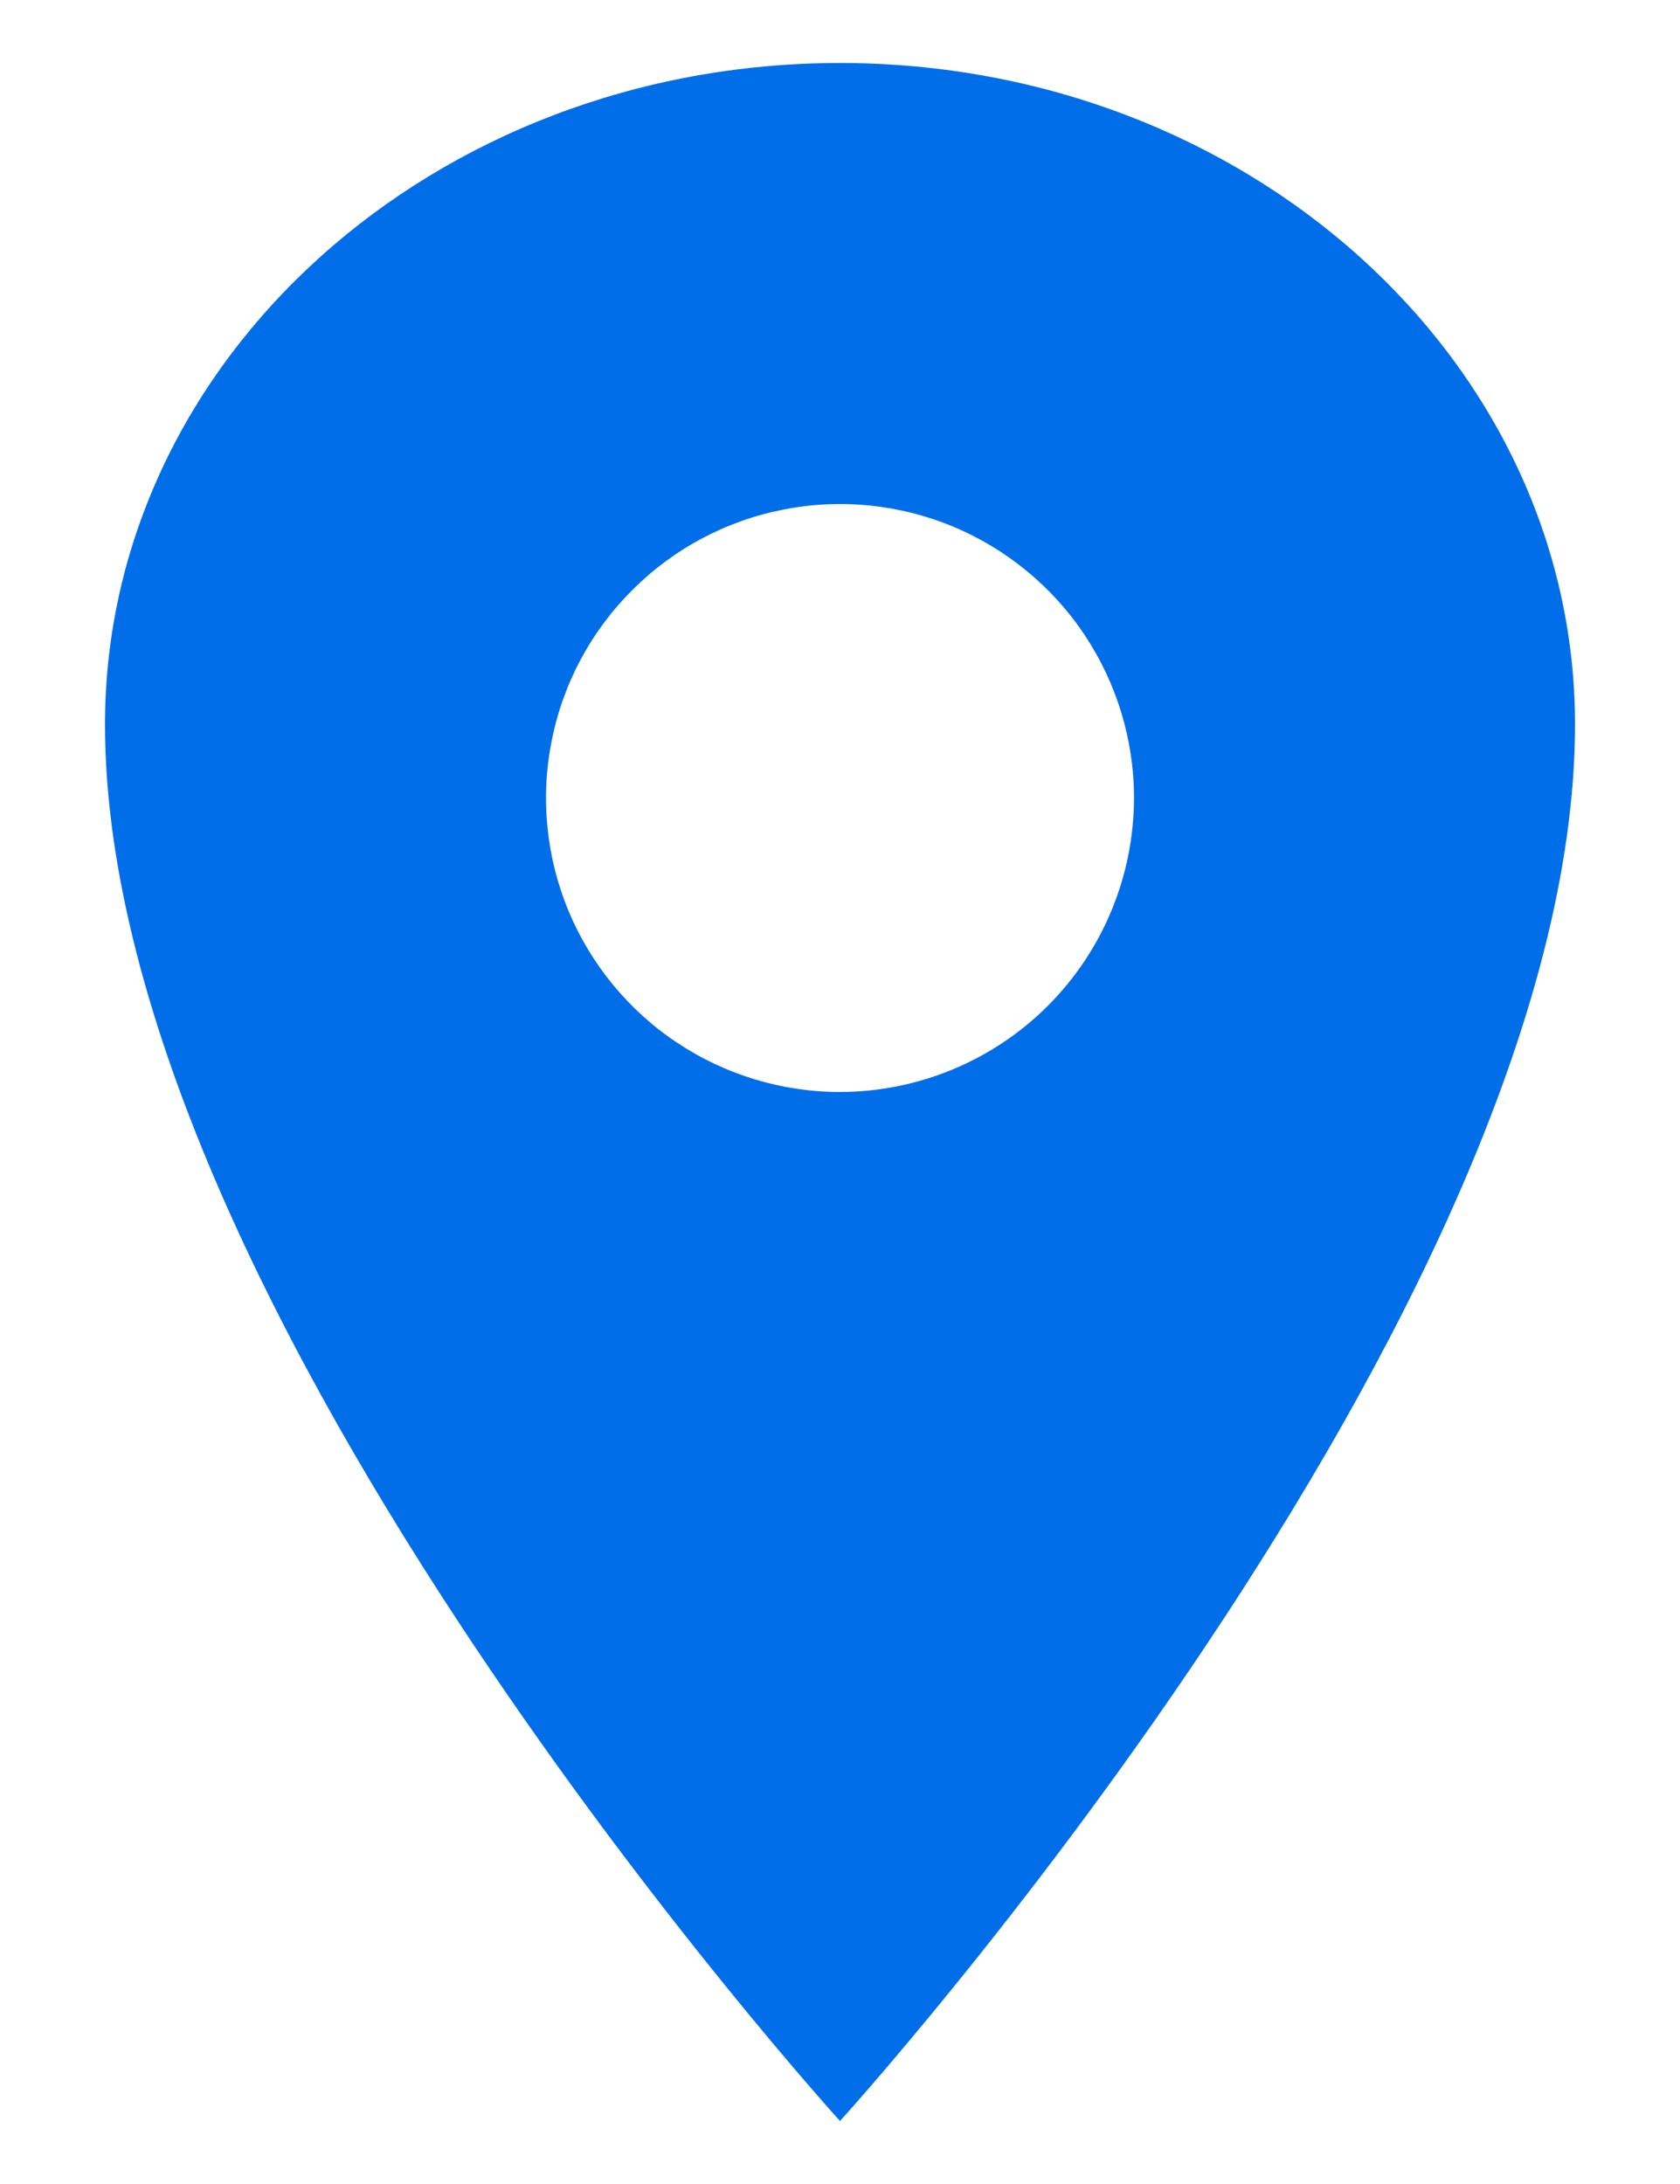 <svg width="10" height="13" viewBox="0 0 10 13" fill="none" xmlns="http://www.w3.org/2000/svg">
<path d="M5 0.375C2.585 0.375 0.625 2.139 0.625 4.312C0.625 7.812 5 12.625 5 12.625C5 12.625 9.375 7.812 9.375 4.312C9.375 2.139 7.415 0.375 5 0.375ZM5 6.5C4.654 6.5 4.316 6.397 4.028 6.205C3.74 6.013 3.516 5.739 3.383 5.42C3.251 5.1 3.216 4.748 3.284 4.409C3.351 4.069 3.518 3.757 3.763 3.513C4.007 3.268 4.319 3.101 4.659 3.034C4.998 2.966 5.35 3.001 5.67 3.133C5.989 3.266 6.263 3.49 6.455 3.778C6.647 4.066 6.75 4.404 6.75 4.75C6.749 5.214 6.565 5.659 6.237 5.987C5.909 6.315 5.464 6.499 5 6.5Z" fill="#006EE9"/>
</svg>

